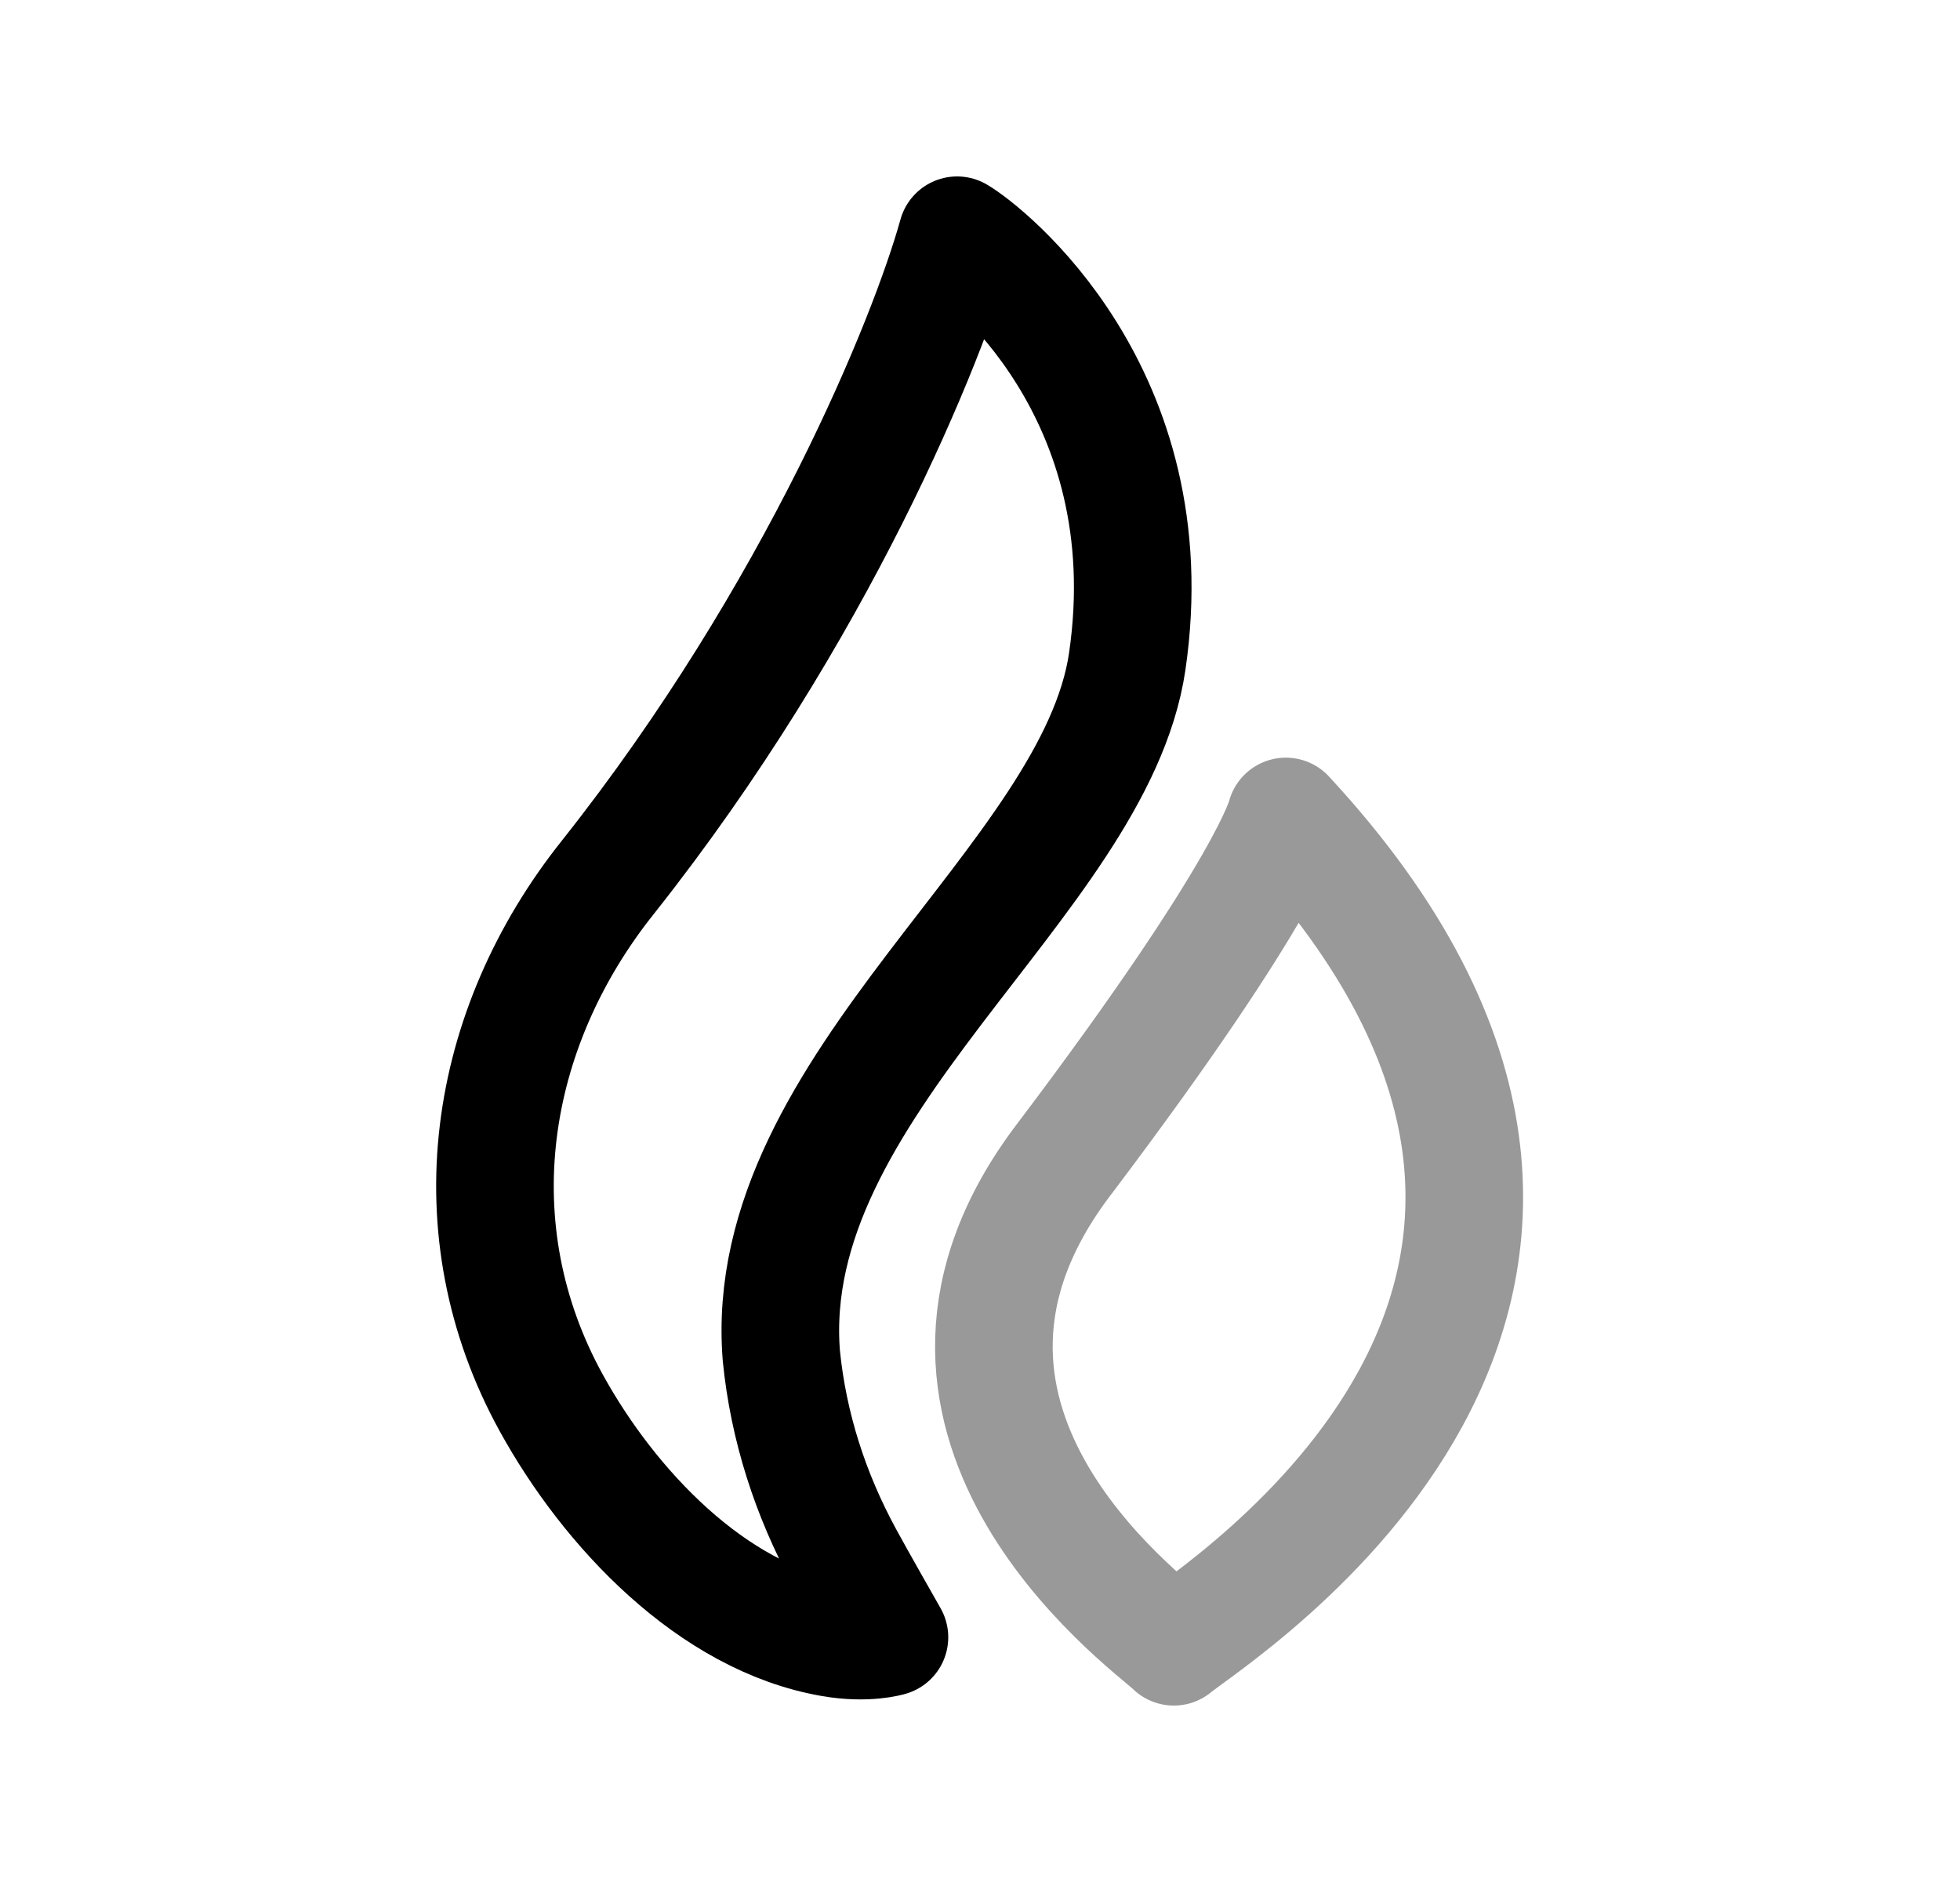 <svg width="25" height="24" viewBox="0 0 25 24" fill="none" xmlns="http://www.w3.org/2000/svg">
<path fill-rule="evenodd" clip-rule="evenodd" d="M11.345 20.879C11.345 20.879 10.909 20.114 10.772 19.86C10.337 19.062 10.056 18.194 9.966 17.288C9.69 13.835 13.967 11.241 14.378 8.435C14.879 5.005 12.546 3.197 12.208 3C11.84 4.327 10.425 7.815 7.76 11.179C6.204 13.124 5.811 15.681 7.035 17.897C7.768 19.226 9.079 20.627 10.614 20.89C11.062 20.967 11.345 20.879 11.345 20.879Z" stroke="black" stroke-width="1.5" stroke-linecap="round" stroke-linejoin="round"/>
<path opacity="0.4" fill-rule="evenodd" clip-rule="evenodd" d="M16.401 10.412C16.401 10.412 16.208 11.293 13.588 14.762C11.056 18.057 14.562 20.633 14.972 20.997V21C15.49 20.571 22.04 16.5 16.401 10.412Z" stroke="black" stroke-width="1.5" stroke-linecap="round" stroke-linejoin="round"/>
</svg>